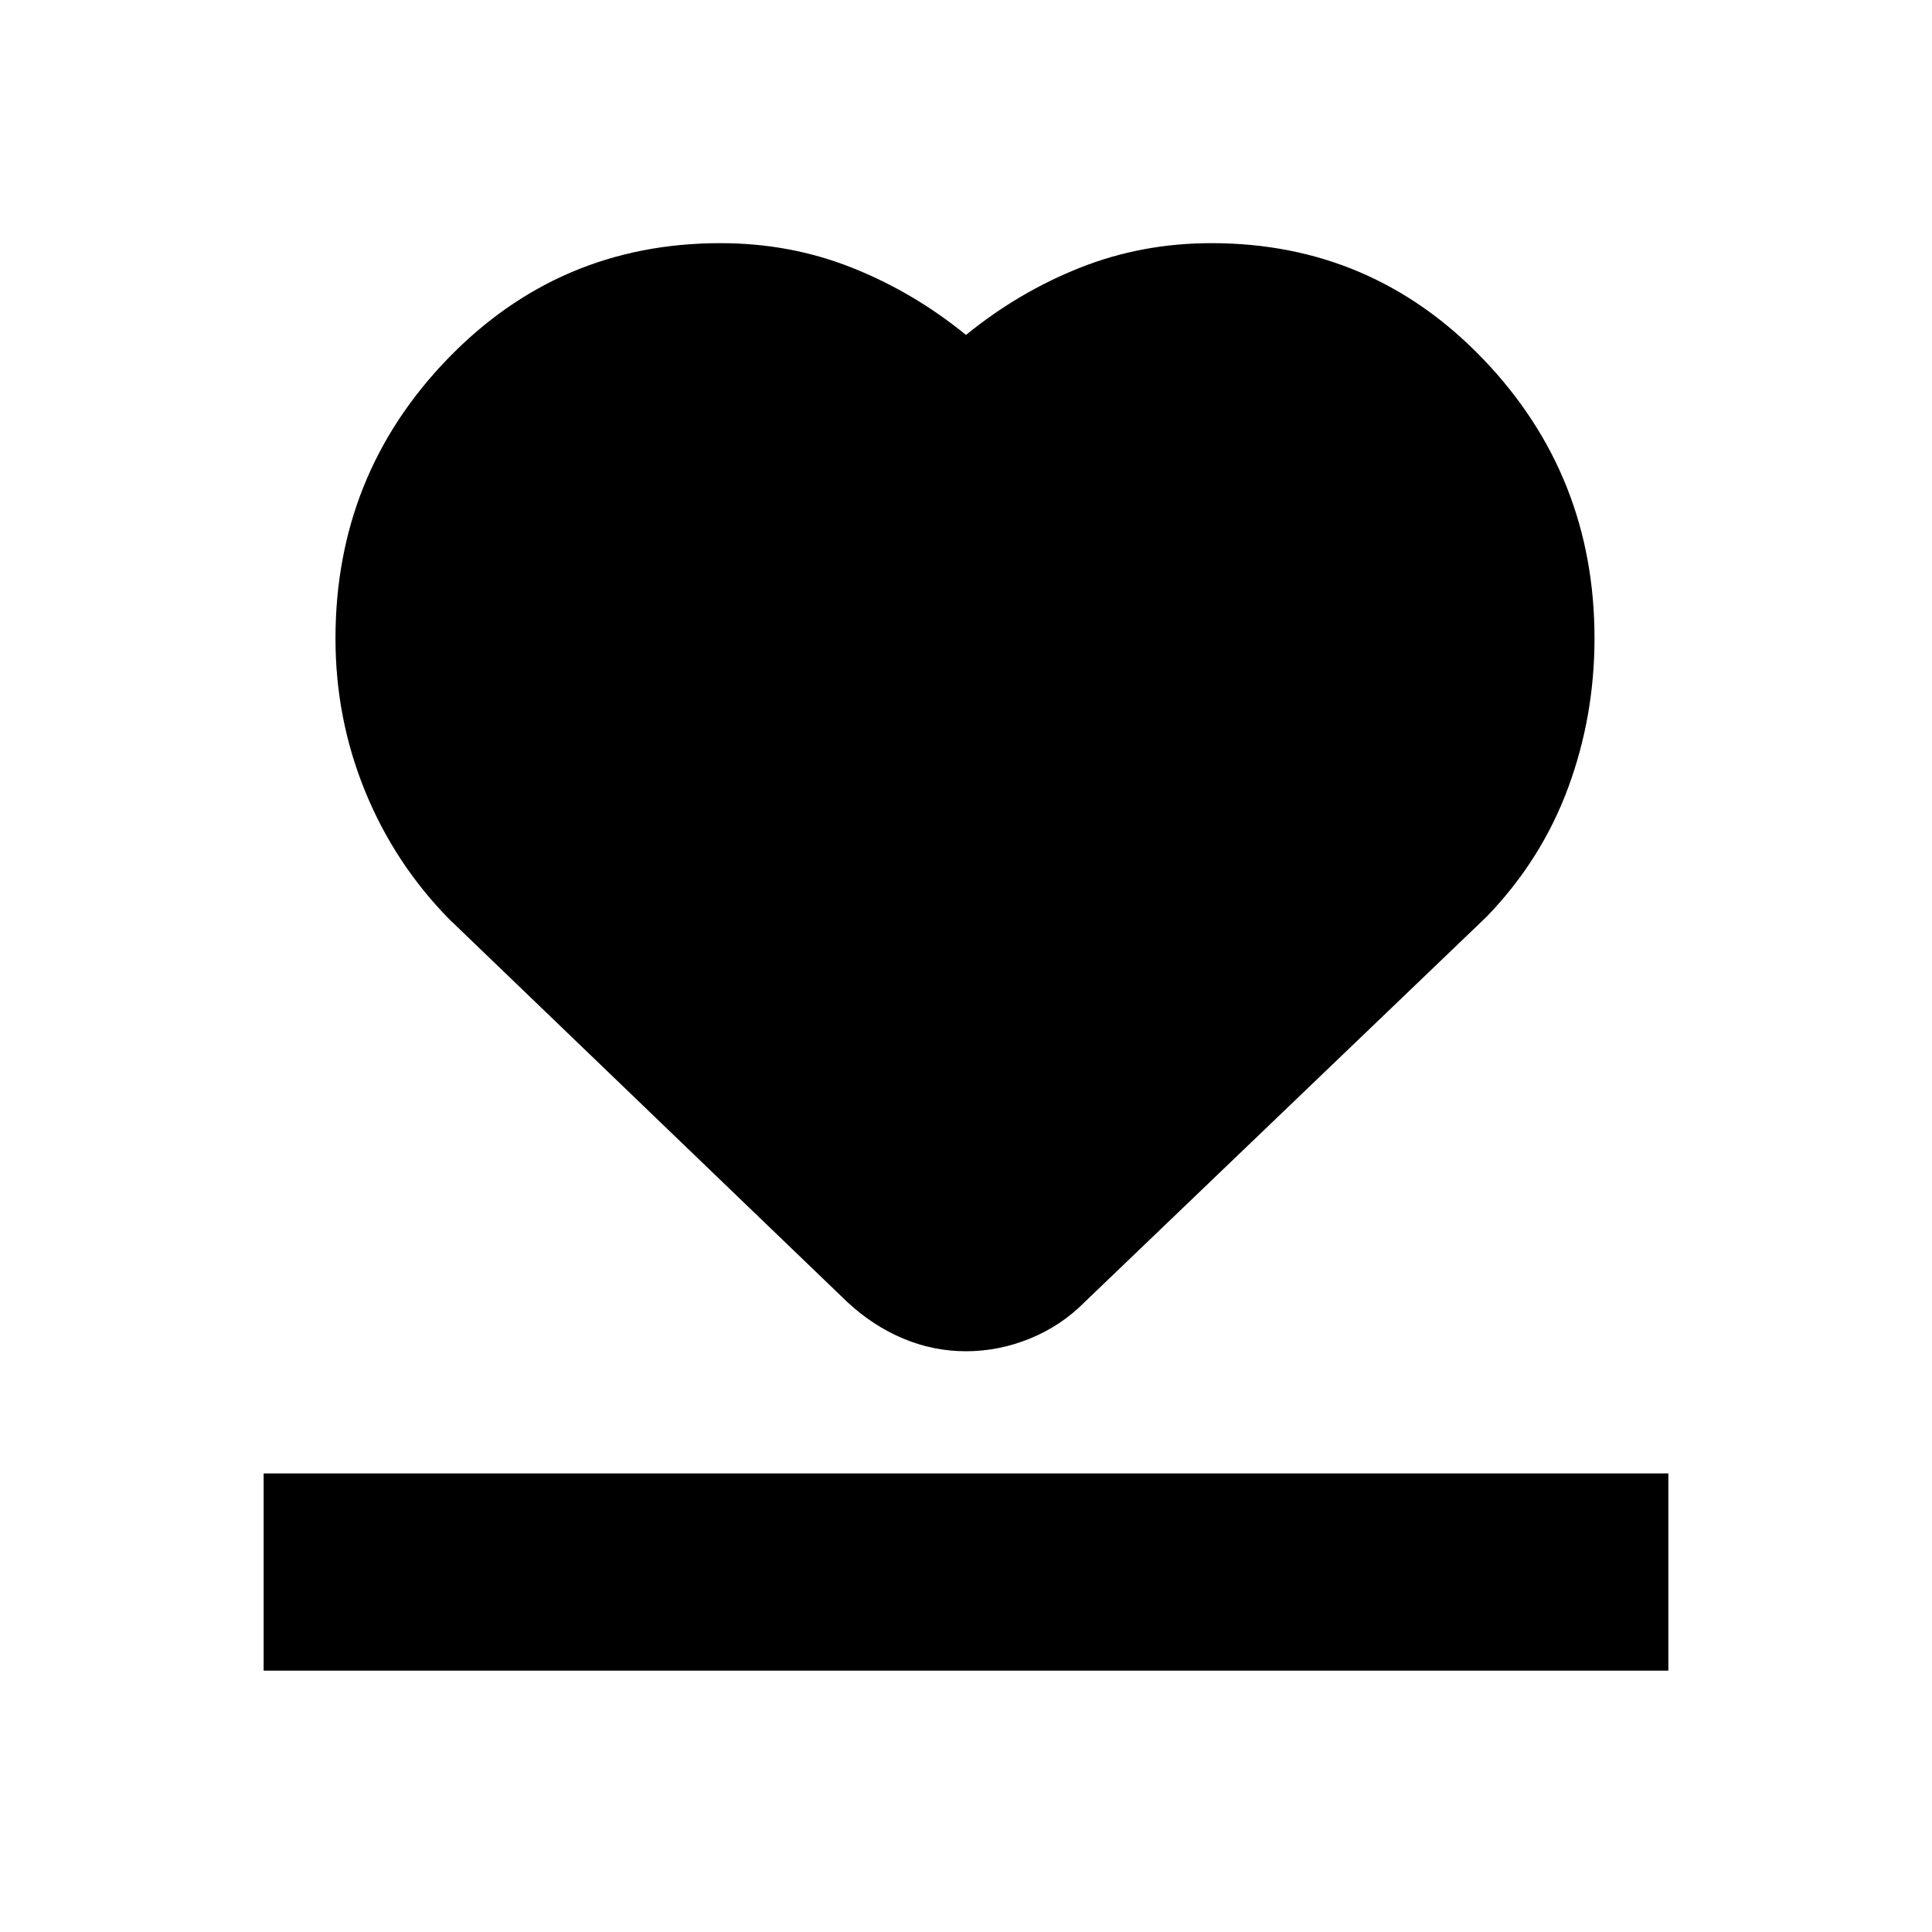 <svg xmlns="http://www.w3.org/2000/svg" height="20" viewBox="0 -960 960 960" width="20"><path d="M131-129.87v-98h698v98H131Zm92.09-373.52q-27.13-27.7-41.76-63.68-14.63-35.97-14.63-75.64 0-81.19 55.58-138.83 55.59-57.64 135.72-57.64 34.6 0 65.24 12.16 30.63 12.15 56.76 33.45 26.13-21.3 56.76-33.45 30.64-12.16 65.24-12.16 79.77 0 135.04 57.67 55.26 57.67 55.26 138.67 0 39.01-13.23 74.61-13.23 35.61-40.33 63.7L538.91-312.96q-11.57 11.7-27.08 18.05-15.51 6.34-31.8 6.34t-31.32-6.34q-15.03-6.35-27.62-18.05l-198-190.43Z"/></svg>